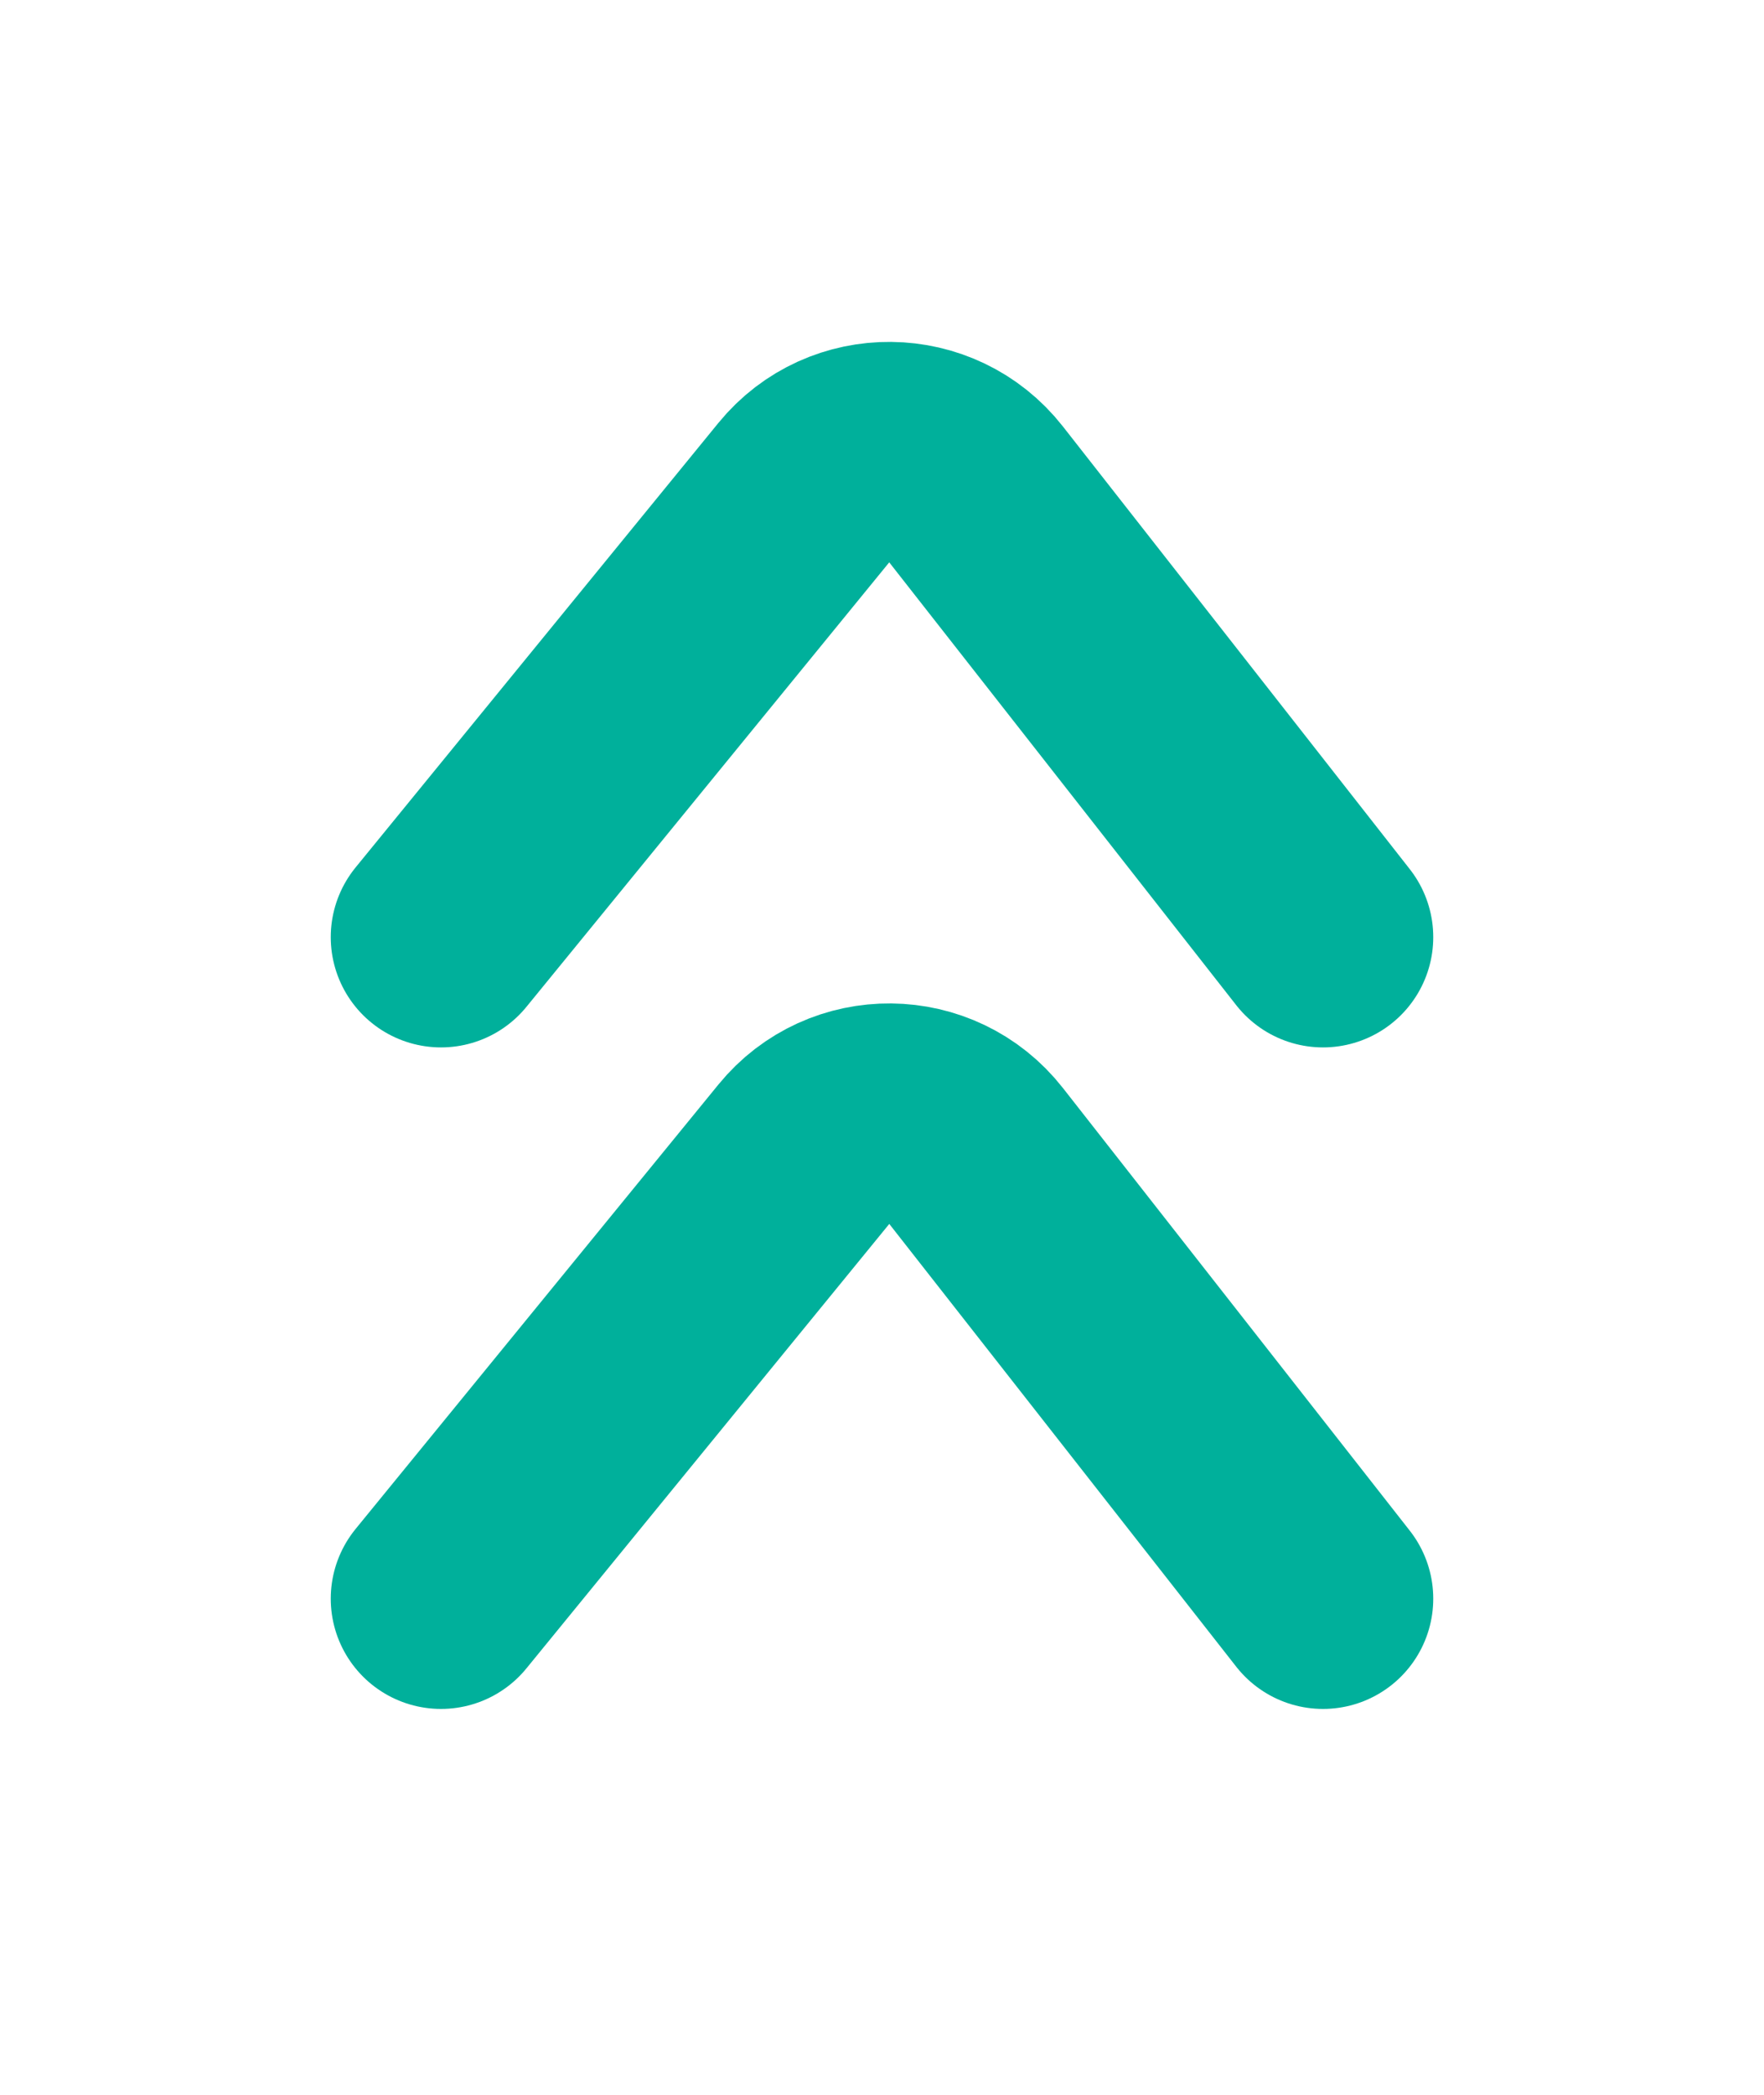 <svg width="16" height="19" viewBox="0 0 16 19" fill="none" xmlns="http://www.w3.org/2000/svg">
<g filter="url(#filter0_d_1401_5)">
<path d="M4 8.5L7.291 4.468C7.696 3.972 8.457 3.98 8.853 4.484L12 8.5" stroke="#00B09B" stroke-width="2" stroke-linecap="round"/>
</g>
<g filter="url(#filter1_d_1401_5)">
<path d="M4 14.5L7.291 10.469C7.696 9.972 8.457 9.98 8.853 10.484L12 14.5" stroke="#00B09B" stroke-width="2" stroke-linecap="round"/>
</g>
<defs>
<filter id="filter0_d_1401_5" x="0" y="0.101" width="16" height="12.399" filterUnits="userSpaceOnUse" color-interpolation-filters="sRGB">
<feFlood flood-opacity="0" result="BackgroundImageFix"/>
<feColorMatrix in="SourceAlpha" type="matrix" values="0 0 0 0 0 0 0 0 0 0 0 0 0 0 0 0 0 0 127 0" result="hardAlpha"/>
<feOffset/>
<feGaussianBlur stdDeviation="1.5"/>
<feComposite in2="hardAlpha" operator="out"/>
<feColorMatrix type="matrix" values="0 0 0 0 0 0 0 0 0 0.69 0 0 0 0 0.608 0 0 0 1 0"/>
<feBlend mode="normal" in2="BackgroundImageFix" result="effect1_dropShadow_1401_5"/>
<feBlend mode="normal" in="SourceGraphic" in2="effect1_dropShadow_1401_5" result="shape"/>
</filter>
<filter id="filter1_d_1401_5" x="0" y="6.101" width="16" height="12.399" filterUnits="userSpaceOnUse" color-interpolation-filters="sRGB">
<feFlood flood-opacity="0" result="BackgroundImageFix"/>
<feColorMatrix in="SourceAlpha" type="matrix" values="0 0 0 0 0 0 0 0 0 0 0 0 0 0 0 0 0 0 127 0" result="hardAlpha"/>
<feOffset/>
<feGaussianBlur stdDeviation="1.5"/>
<feComposite in2="hardAlpha" operator="out"/>
<feColorMatrix type="matrix" values="0 0 0 0 0 0 0 0 0 0.69 0 0 0 0 0.608 0 0 0 1 0"/>
<feBlend mode="normal" in2="BackgroundImageFix" result="effect1_dropShadow_1401_5"/>
<feBlend mode="normal" in="SourceGraphic" in2="effect1_dropShadow_1401_5" result="shape"/>
</filter>
</defs>
</svg>
